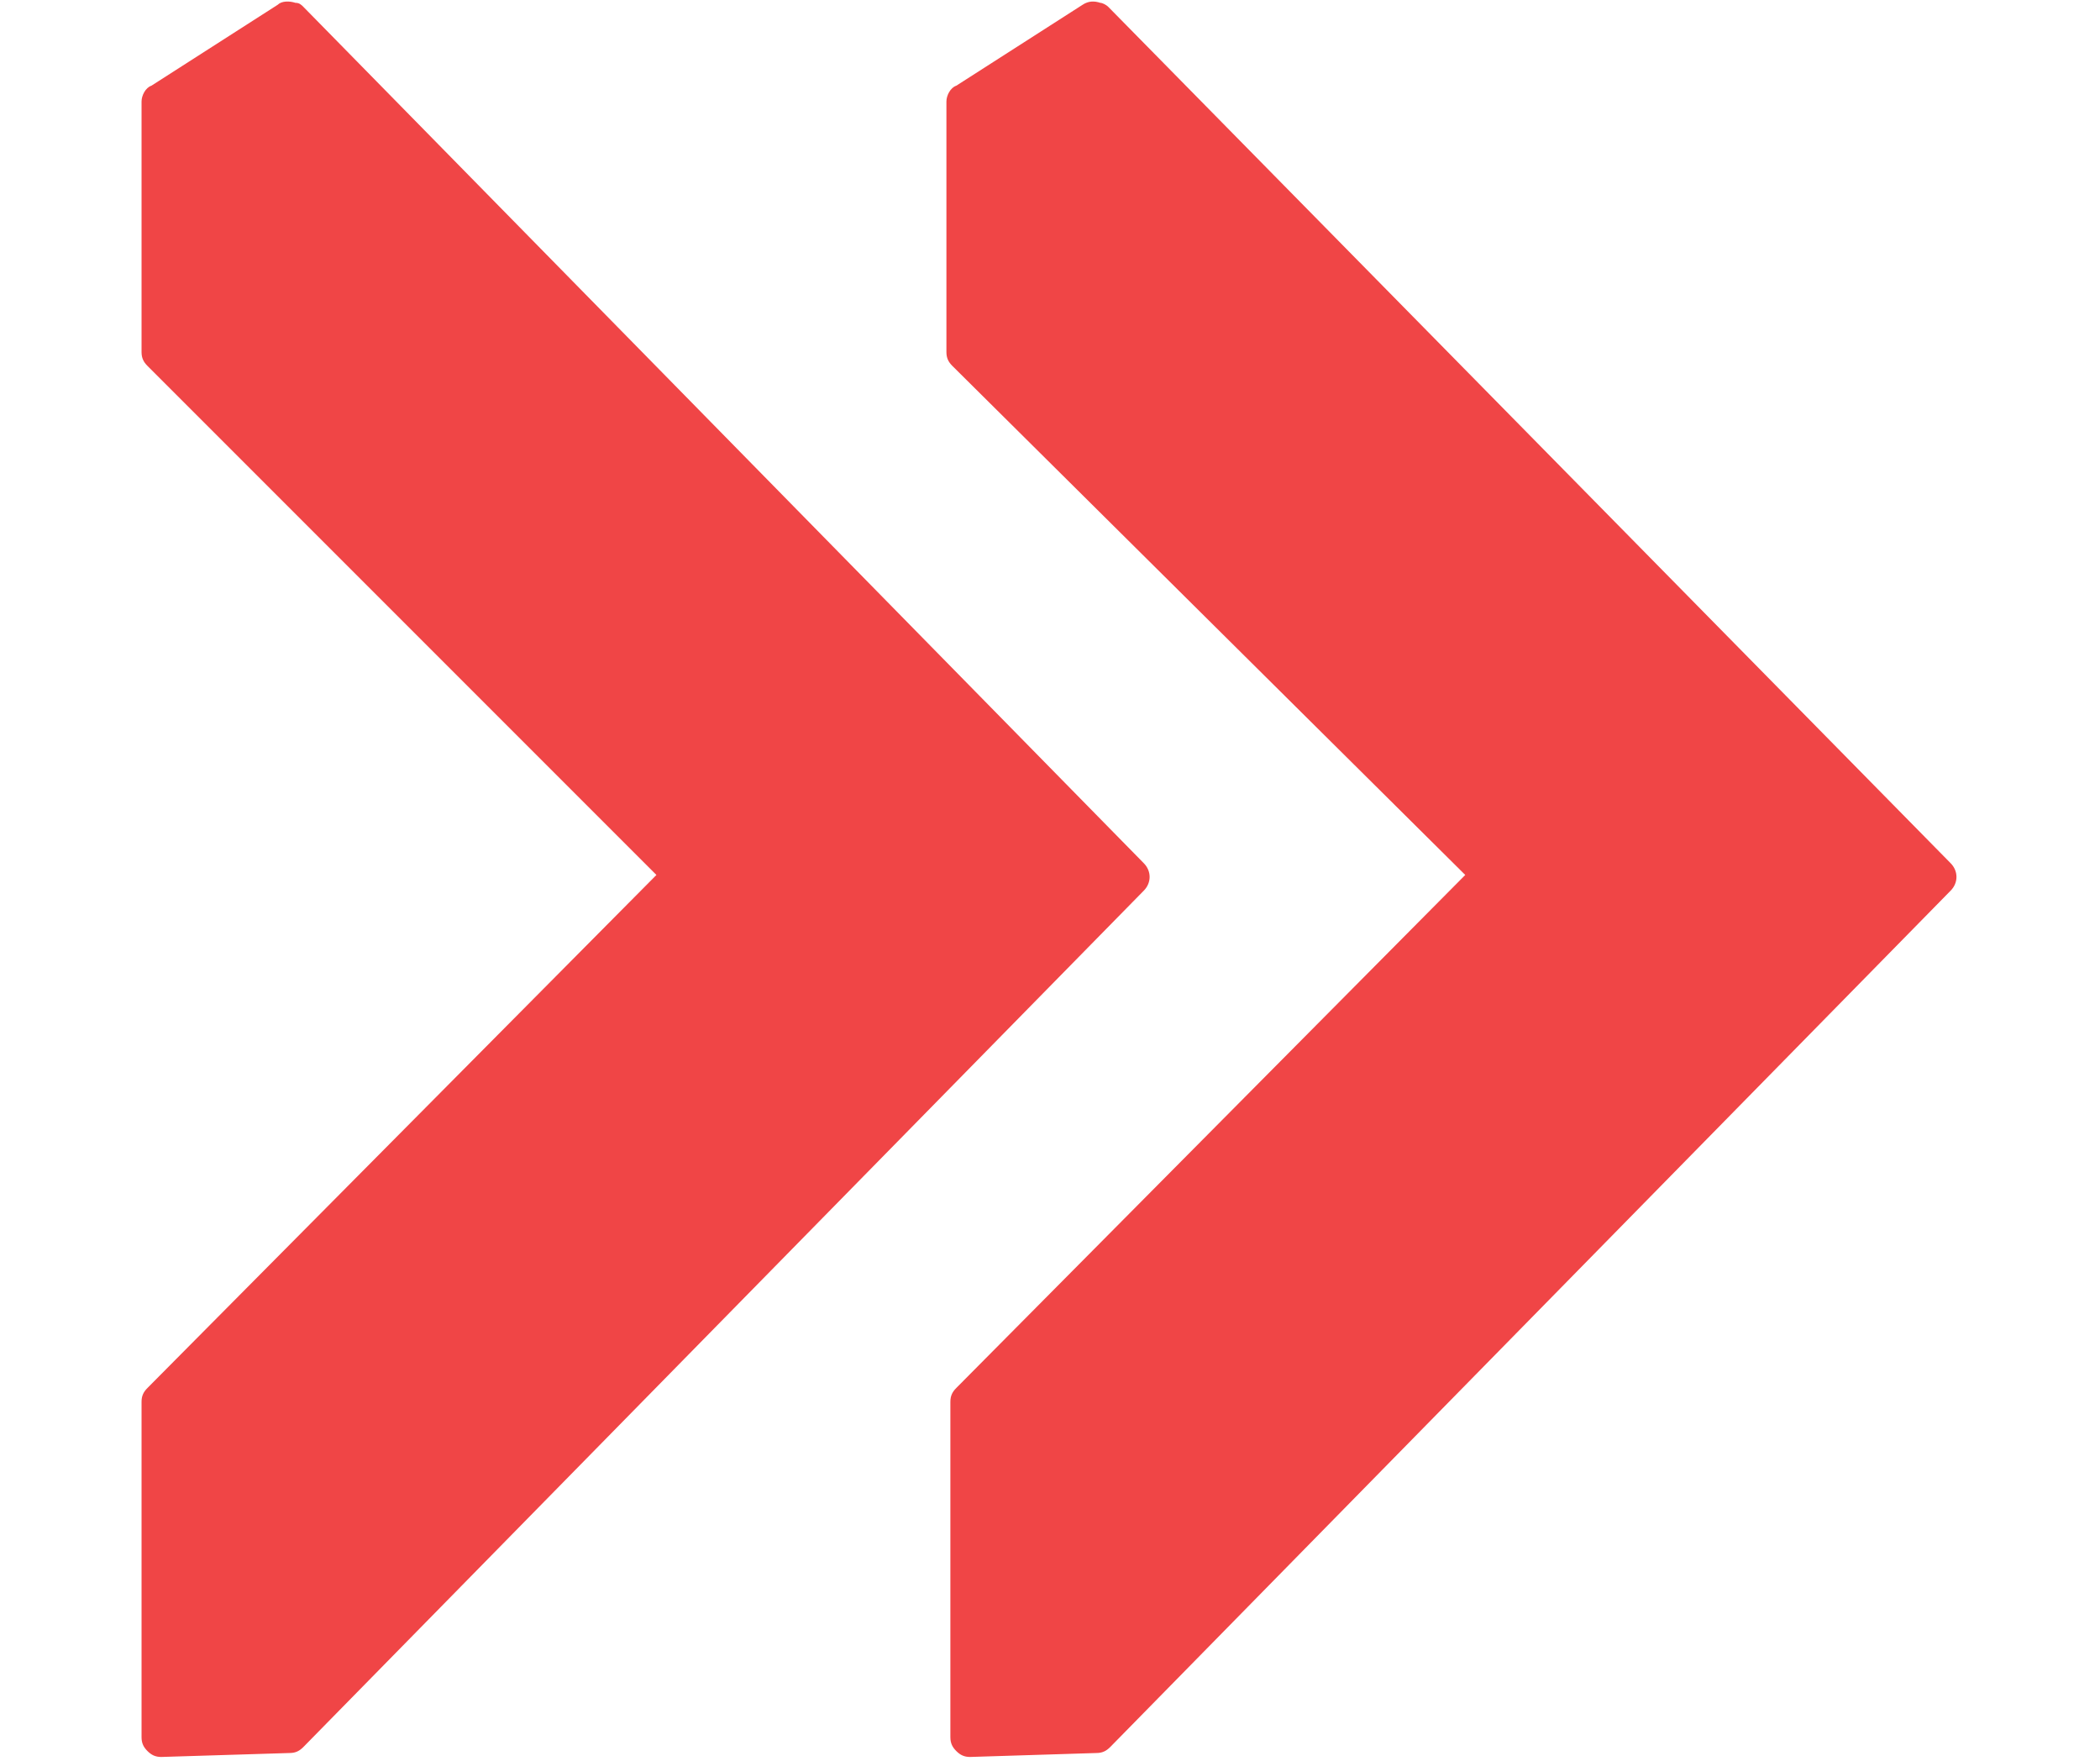 <svg xmlns="http://www.w3.org/2000/svg" xmlns:xlink="http://www.w3.org/1999/xlink" width="940" zoomAndPan="magnify" viewBox="0 0 705 591" height="788" preserveAspectRatio="xMidYMid meet" version="1.0"><defs><filter x="0%" y="0%" width="100%" height="100%" id="8ea0eb92fb"><feColorMatrix values="0 0 0 0 1 0 0 0 0 1 0 0 0 0 1 0 0 0 1 0" color-interpolation-filters="sRGB"/></filter><mask id="9f96b4dc75"><g filter="url(#8ea0eb92fb)"><rect x="-70.5" width="846" fill="#000000" y="-59.1" height="709.2" fill-opacity="0.73"/></g></mask><clipPath id="182edf612b"><path d="M 0.52 0 L 609.844 0 L 609.844 590 L 0.52 590 Z M 0.52 0 " clip-rule="nonzero"/></clipPath><clipPath id="e66599192b"><rect x="0" width="610" y="0" height="590"/></clipPath></defs><g mask="url(#9f96b4dc75)"><g transform="matrix(1, 0, 0, 1, 47, -0)"><g clip-path="url(#e66599192b)"><g clip-path="url(#182edf612b)"><path fill="#ea0002" d="M 607.828 289.703 C 610.477 292.352 610.477 296.324 607.828 298.973 L 325.699 586.402 C 324.371 587.73 323.047 588.391 321.062 588.391 L 278.676 589.715 C 276.688 589.715 275.363 589.055 274.039 587.73 C 272.715 586.402 272.055 585.078 272.055 583.094 L 272.055 470.504 C 272.055 468.52 272.715 467.195 274.039 465.871 L 444.906 293.676 L 272.715 122.809 C 271.391 121.484 270.727 120.16 270.727 118.172 L 270.727 34.062 C 270.727 32.074 272.055 29.426 274.039 28.766 L 316.426 1.609 C 318.414 0.285 320.398 0.285 322.387 0.949 C 323.047 0.949 324.371 1.609 325.035 2.273 Z M 7.141 589.715 L 50.188 588.391 C 52.176 588.391 53.5 587.73 54.824 586.402 L 336.957 298.973 C 339.605 296.324 339.605 292.352 336.957 289.703 L 54.824 2.273 C 54.164 1.609 53.5 0.949 52.176 0.949 C 50.188 0.285 47.539 0.285 46.215 1.609 L 3.828 28.766 C 1.844 29.426 0.52 32.074 0.52 34.062 L 0.52 118.172 C 0.52 120.16 1.18 121.484 2.504 122.809 L 173.371 293.676 L 2.504 465.871 C 1.18 467.195 0.52 468.52 0.52 470.504 L 0.52 583.094 C 0.52 585.078 1.18 586.402 2.504 587.73 C 3.828 589.055 5.152 589.715 7.141 589.715 Z M 7.141 589.715 " fill-opacity="1" fill-rule="nonzero"/></g></g></g></g></svg>